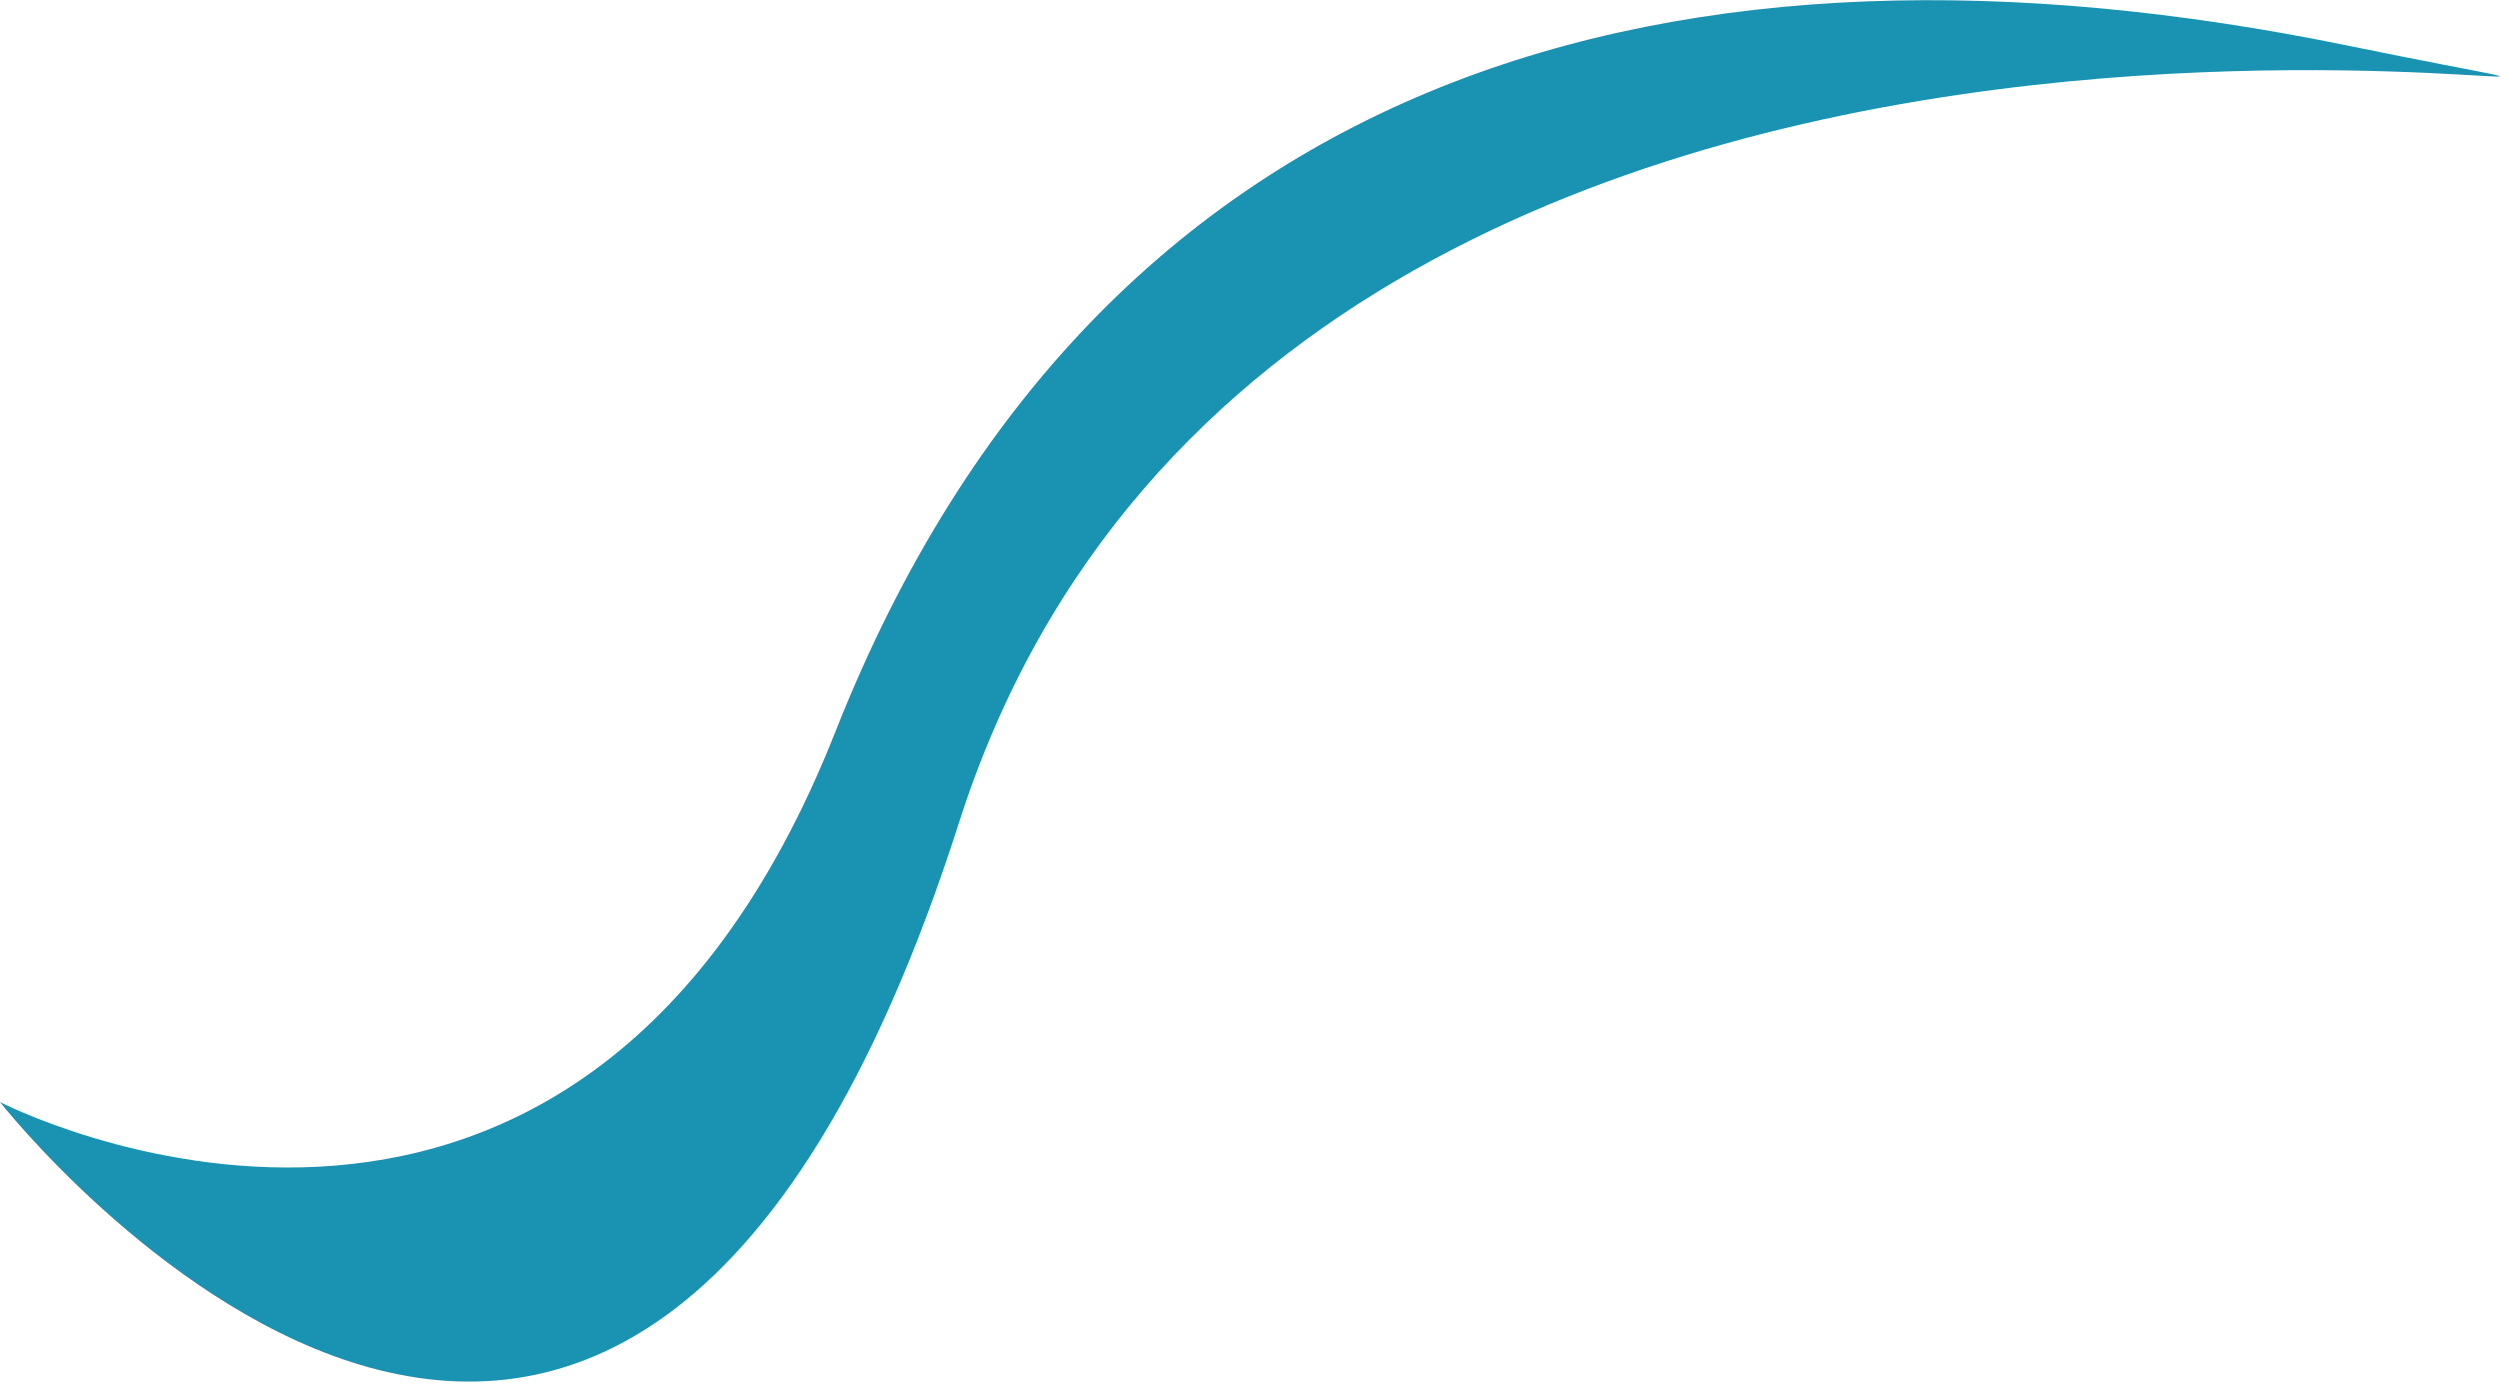 <?xml version="1.0" encoding="utf-8"?>
<!-- Generator: Adobe Illustrator 18.0.0, SVG Export Plug-In . SVG Version: 6.00 Build 0)  -->
<!DOCTYPE svg PUBLIC "-//W3C//DTD SVG 1.1//EN" "http://www.w3.org/Graphics/SVG/1.1/DTD/svg11.dtd">
<svg version="1.1" id="Layer_1" xmlns="http://www.w3.org/2000/svg" xmlns:xlink="http://www.w3.org/1999/xlink" x="0px" y="0px"
	 viewBox="0 0 76.9 42.6" enable-background="new 0 0 76.9 42.6" xml:space="preserve">
<path fill="#1A92B2" d="M0,33.9c0,0,17.6,9.1,25.7-11.4s26-25.3,46.5-21.1S40-7.5,29.5,25.3S0,33.9,0,33.9z"/>
</svg>
